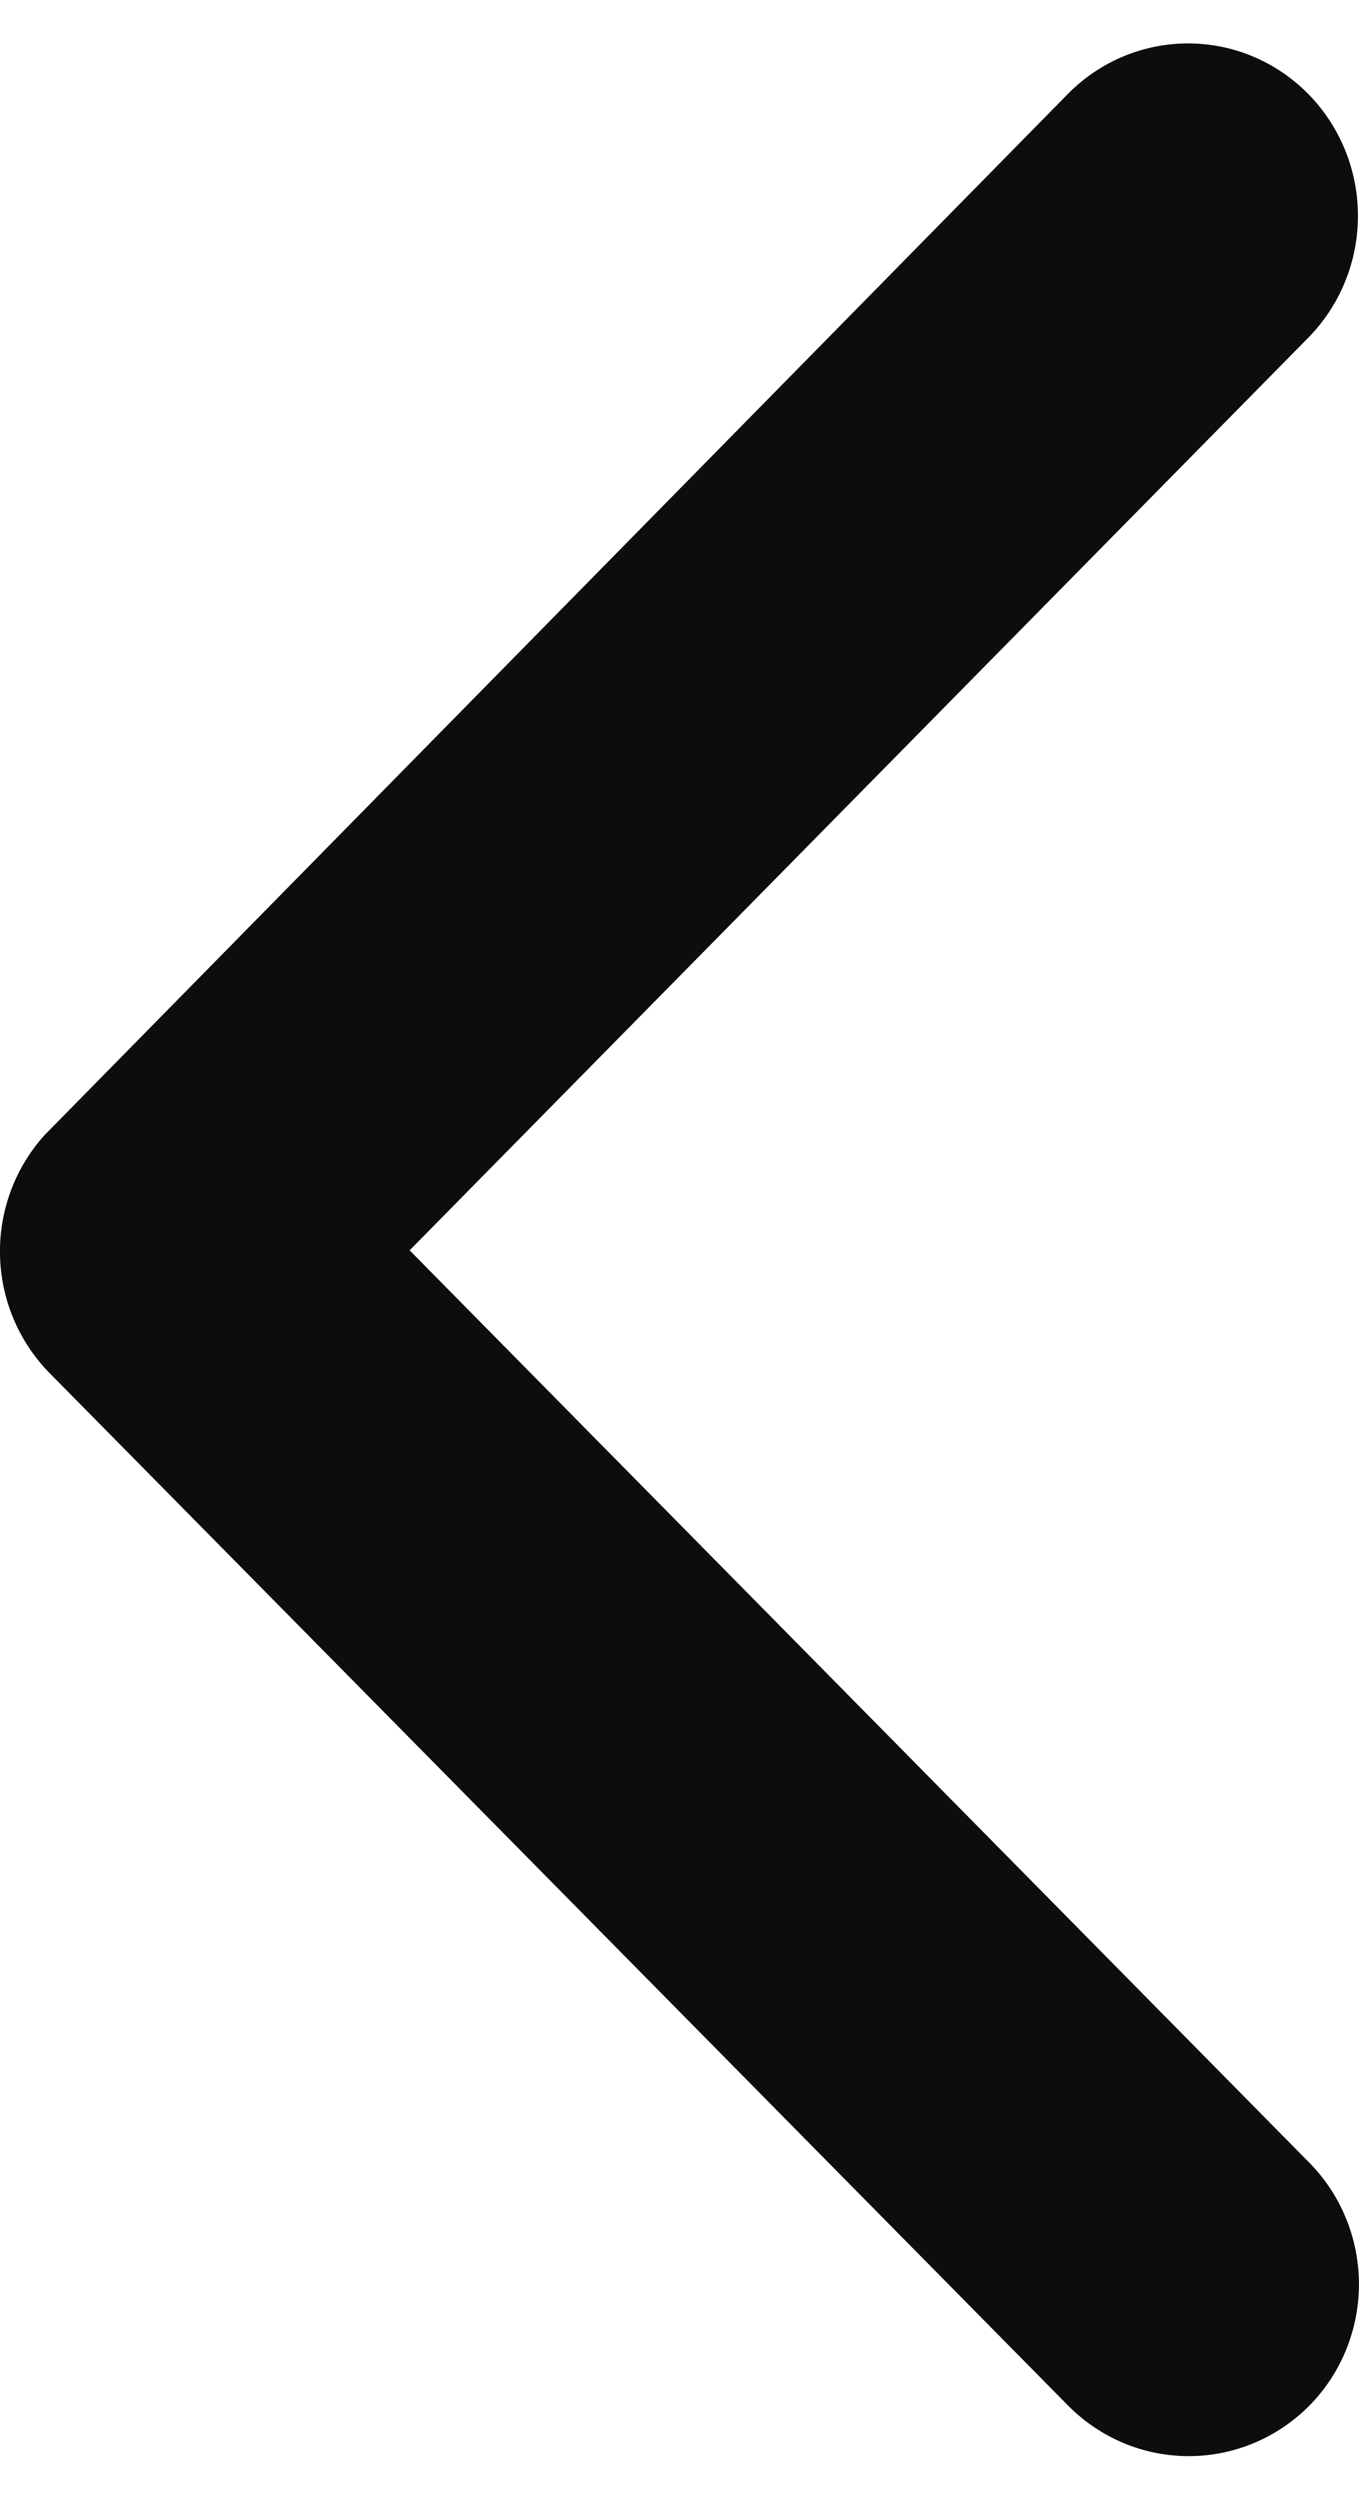 <svg width="31" height="57" viewBox="0 0 31 57" fill="none" xmlns="http://www.w3.org/2000/svg">
<path d="M9.344 28.509L29.861 49.306C30.222 49.67 30.508 50.103 30.703 50.579C30.898 51.055 30.999 51.566 30.999 52.082C30.999 52.598 30.898 53.109 30.703 53.586C30.508 54.062 30.222 54.495 29.861 54.858C29.13 55.592 28.144 56.003 27.116 56.003C26.089 56.003 25.102 55.592 24.372 54.858L1.127 31.304C0.425 30.588 0.021 29.626 0 28.617C-0.021 27.608 0.342 26.629 1.014 25.884L24.356 2.145C25.081 1.407 26.067 0.991 27.095 0.99C28.123 0.988 29.109 1.401 29.837 2.137C30.565 2.874 30.975 3.873 30.976 4.916C30.978 5.958 30.571 6.959 29.845 7.698L9.344 28.509Z" fill="#0D0D0D"/>
</svg>

